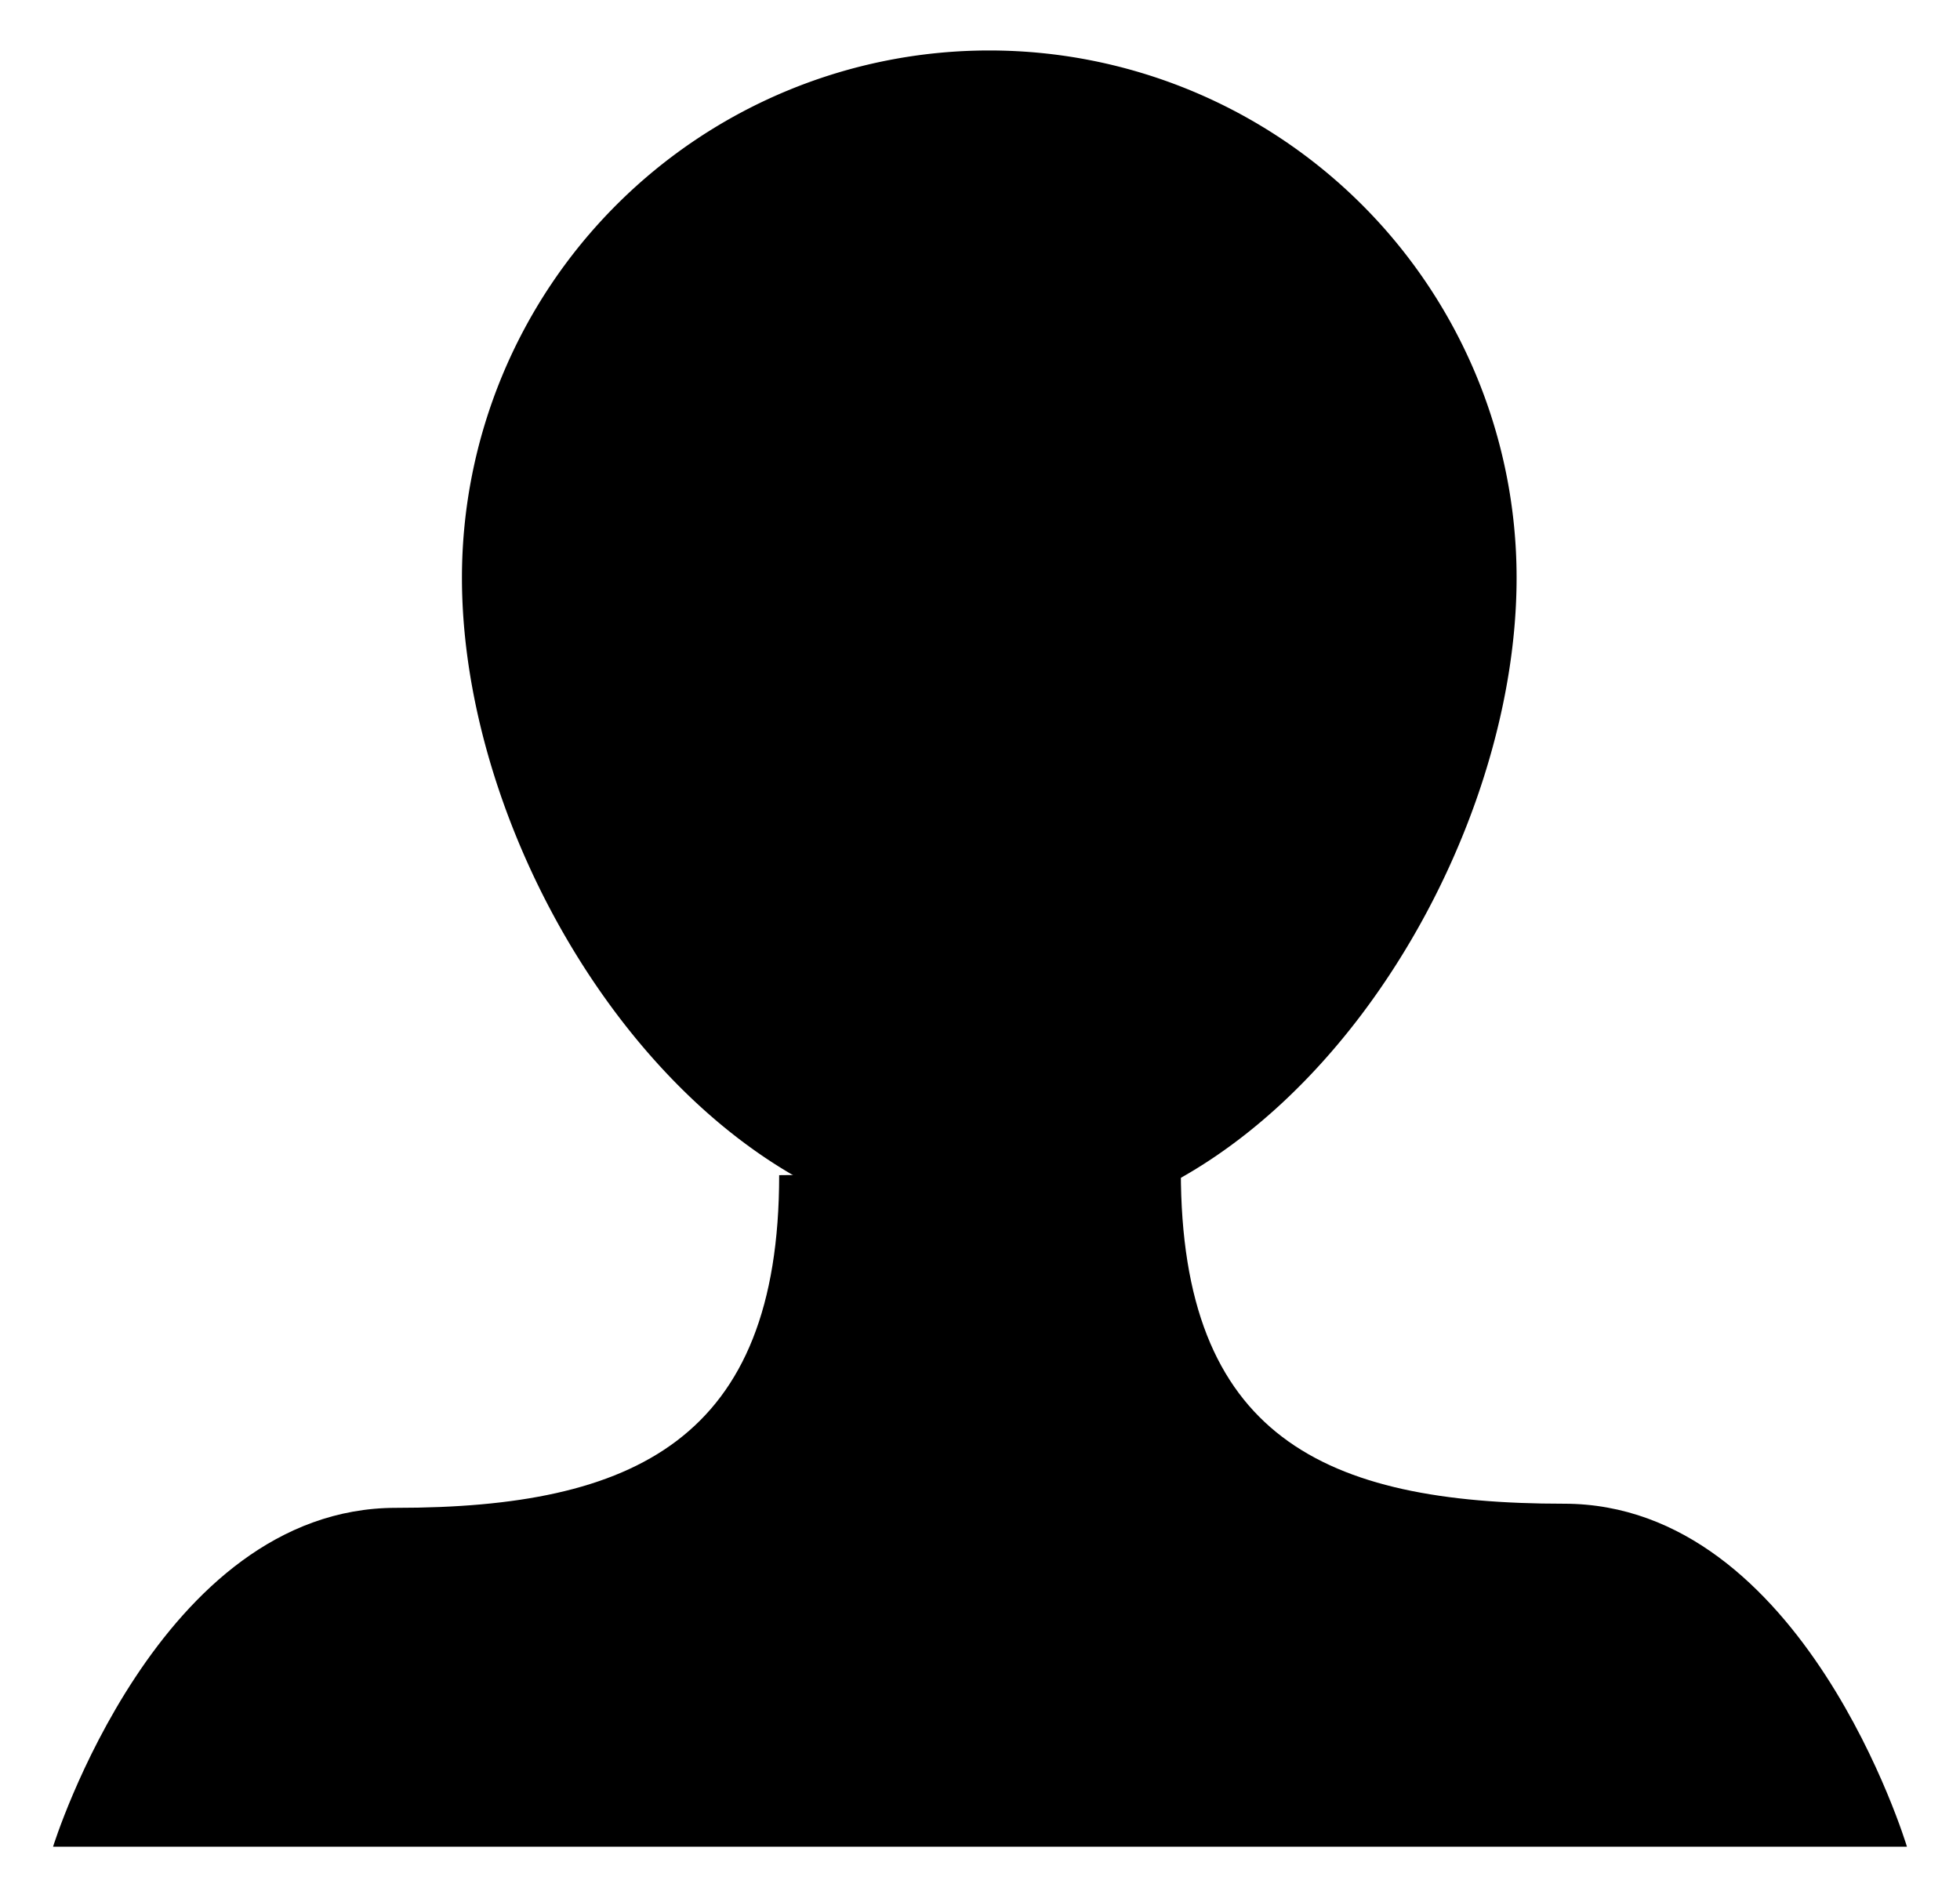 <svg width="18" height="17.47" viewBox="0 0 19 18.47"><title>about</title><path class="icon-about" d="M14.71 5.61c0 2.83-2.29 6.34-5.12 6.34S4.47 8.44 4.47 5.61a5.12 5.12 0 0 1 10.24 0z"/><path class="icon-about" d="M7.55 11.41c0 2.57-1.41 3.23-3.72 3.23S.5 17.93.5 17.93h18s-1-3.33-3.33-3.33-3.72-.65-3.72-3.23"/></svg>